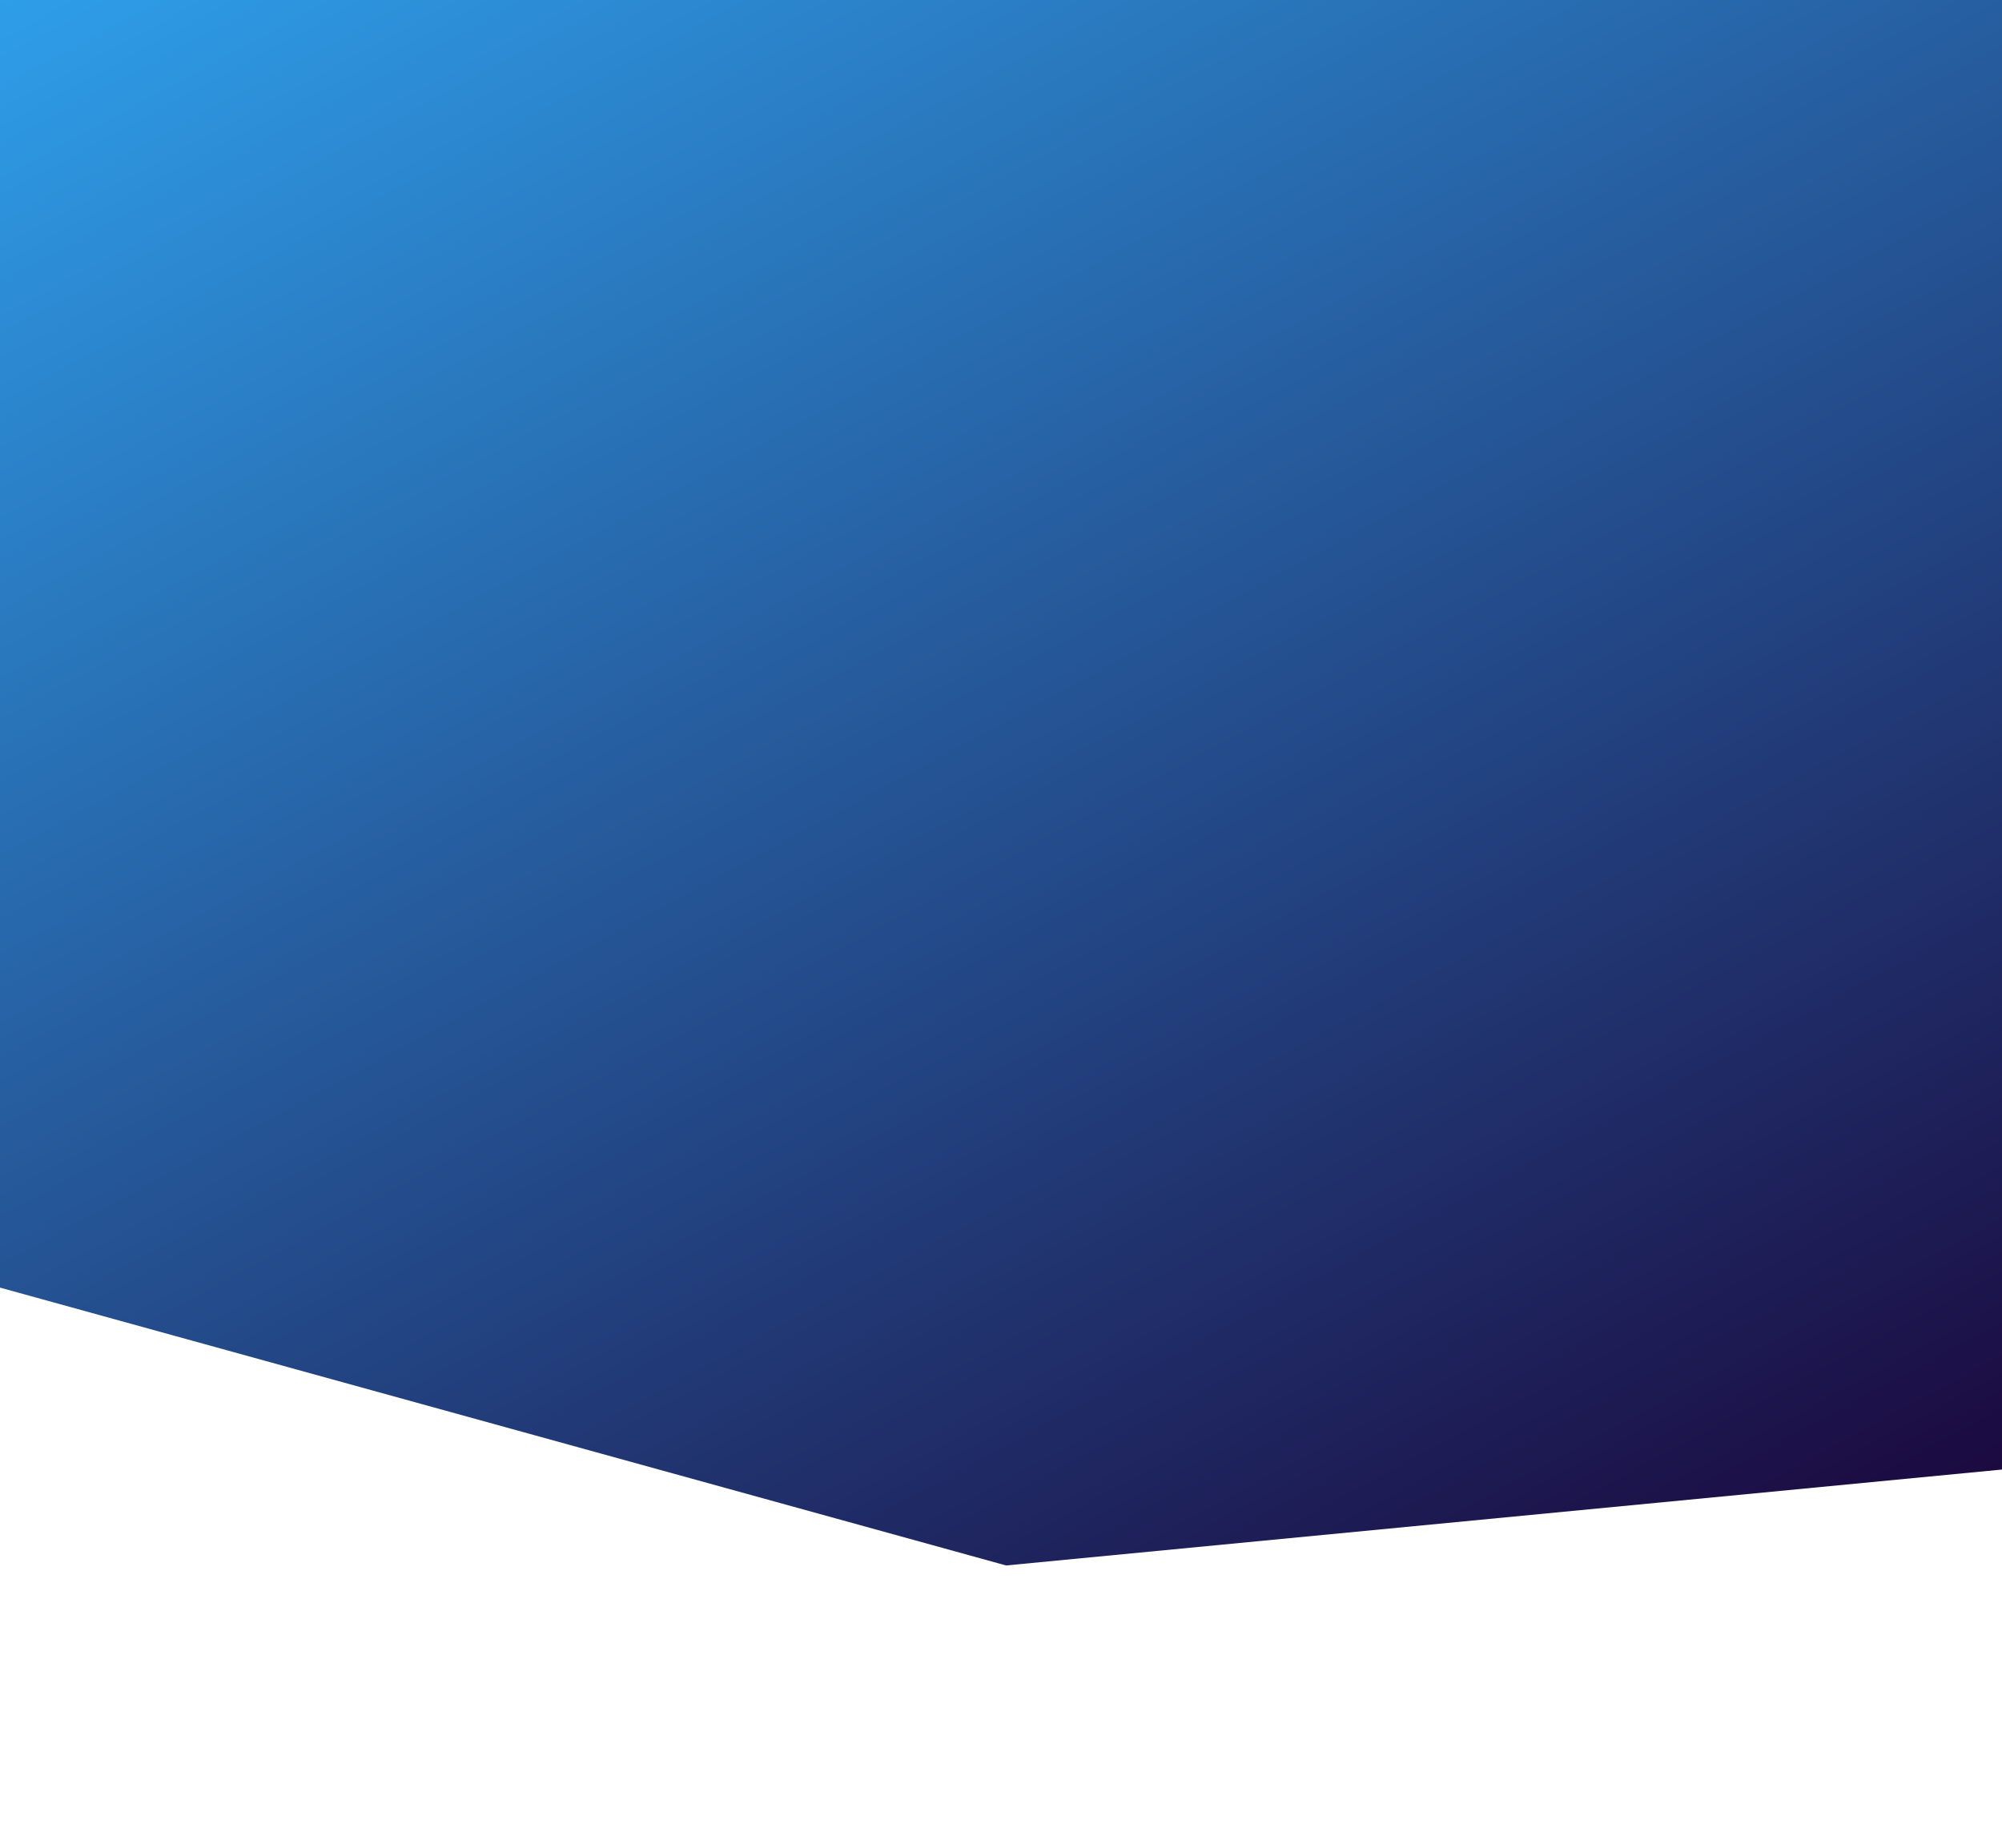 <svg width="390" height="360" viewBox="0 0 390 360" fill="none" xmlns="http://www.w3.org/2000/svg">
<g filter="url(#filter0_d_189_770)">
<path d="M195.992 319L0 264.867V0H180.611H390V300.311L195.992 319Z" fill="url(#paint0_linear_189_770)"/>
</g>
<defs>
<filter id="filter0_d_189_770" x="-55" y="-69" width="500" height="429" filterUnits="userSpaceOnUse" color-interpolation-filters="sRGB">
<feFlood flood-opacity="0" result="BackgroundImageFix"/>
<feColorMatrix in="SourceAlpha" type="matrix" values="0 0 0 0 0 0 0 0 0 0 0 0 0 0 0 0 0 0 127 0" result="hardAlpha"/>
<feOffset dy="-14"/>
<feGaussianBlur stdDeviation="27.5"/>
<feComposite in2="hardAlpha" operator="out"/>
<feColorMatrix type="matrix" values="0 0 0 0 0 0 0 0 0 0.166 0 0 0 0 0.404 0 0 0 1 0"/>
<feBlend mode="normal" in2="BackgroundImageFix" result="effect1_dropShadow_189_770"/>
<feBlend mode="normal" in="SourceGraphic" in2="effect1_dropShadow_189_770" result="shape"/>
</filter>
<linearGradient id="paint0_linear_189_770" x1="0" y1="0" x2="213.44" y2="395.317" gradientUnits="userSpaceOnUse">
<stop stop-color="#2FA2EE"/>
<stop offset="1" stop-color="#1B0A40"/>
</linearGradient>
</defs>
</svg>
